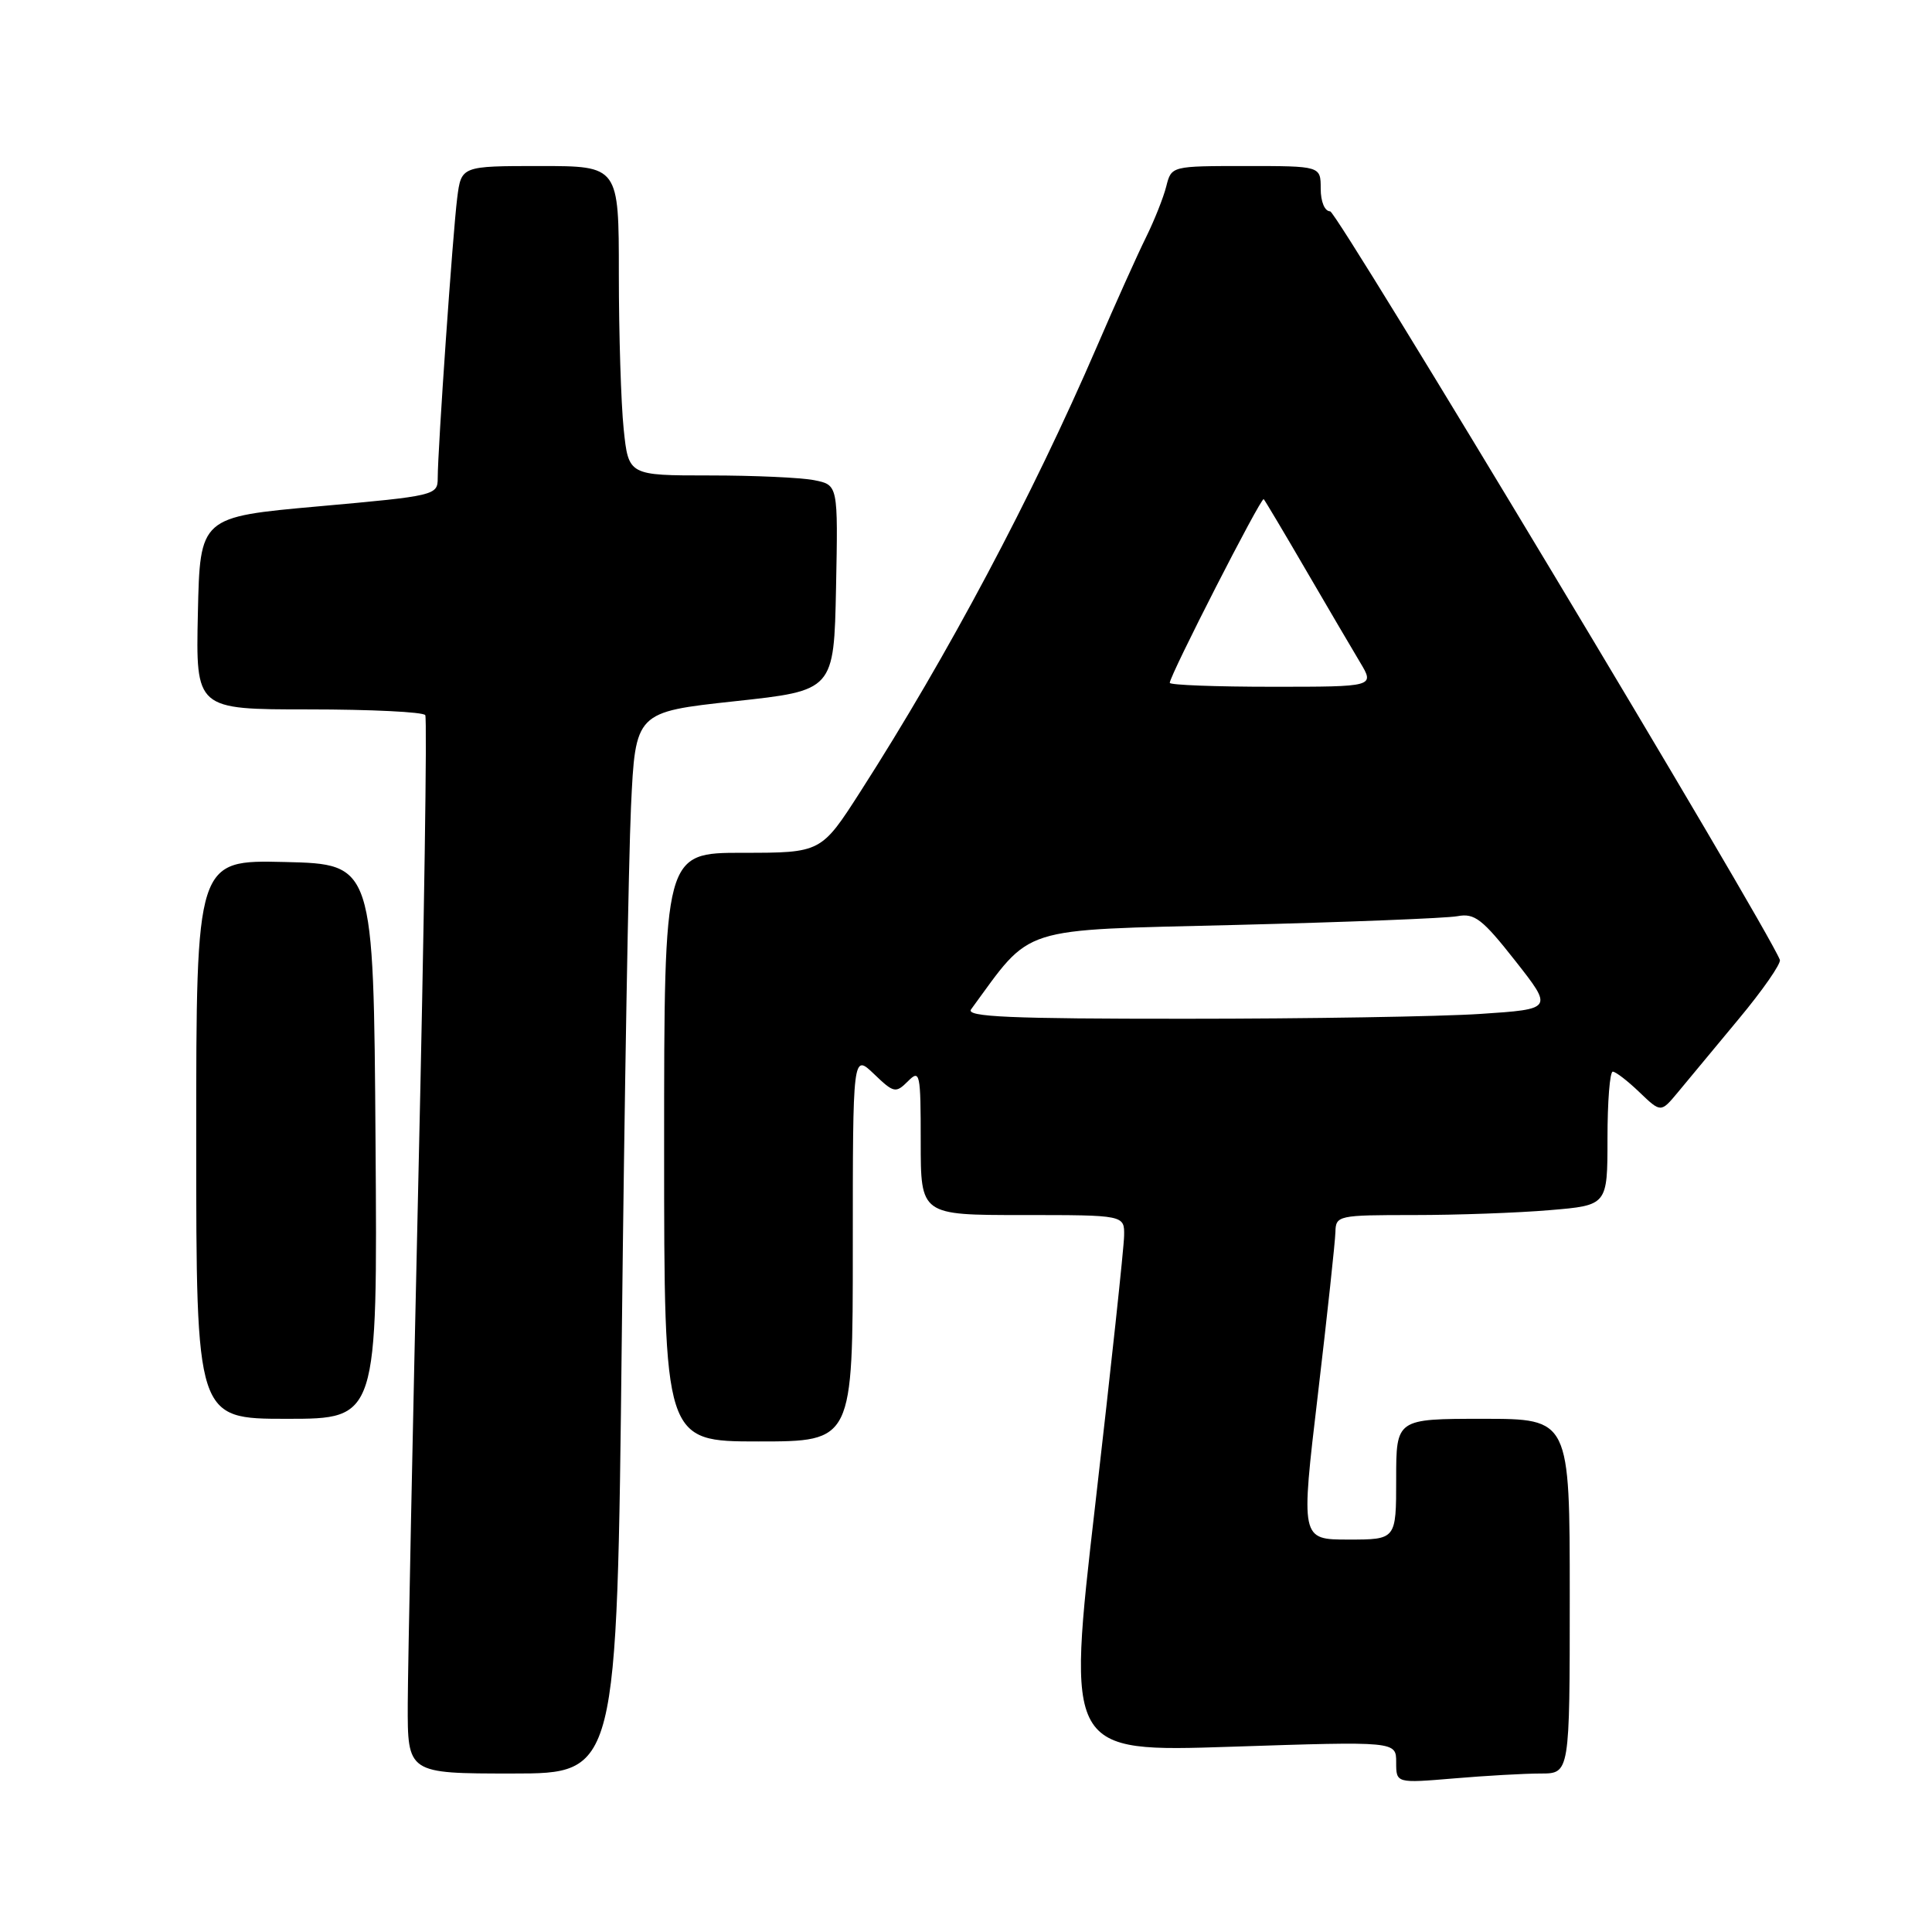 <?xml version="1.0" encoding="UTF-8" standalone="no"?>
<!DOCTYPE svg PUBLIC "-//W3C//DTD SVG 1.1//EN" "http://www.w3.org/Graphics/SVG/1.1/DTD/svg11.dtd" >
<svg xmlns="http://www.w3.org/2000/svg" xmlns:xlink="http://www.w3.org/1999/xlink" version="1.1" viewBox="0 0 256 256">
 <g >
 <path fill="currentColor"
d=" M 204.15 235.00 C 208.00 235.00 208.00 235.00 208.00 211.50 C 208.00 188.00 208.00 188.00 196.50 188.00 C 185.00 188.00 185.00 188.00 185.00 196.00 C 185.00 204.00 185.00 204.00 178.68 204.00 C 172.35 204.00 172.35 204.00 174.63 184.75 C 175.88 174.16 176.92 164.49 176.95 163.25 C 177.00 161.06 177.30 161.00 187.35 161.00 C 193.04 161.00 201.14 160.71 205.35 160.35 C 213.00 159.71 213.00 159.71 213.00 150.85 C 213.00 145.98 213.31 142.00 213.70 142.00 C 214.08 142.00 215.67 143.22 217.23 144.72 C 220.07 147.44 220.07 147.44 222.29 144.78 C 223.50 143.31 227.13 138.95 230.34 135.08 C 233.56 131.22 236.03 127.66 235.84 127.18 C 234.06 122.65 177.19 28.00 176.25 28.00 C 175.53 28.00 175.00 26.73 175.00 25.00 C 175.00 22.00 175.00 22.00 165.11 22.00 C 155.22 22.00 155.22 22.00 154.54 24.68 C 154.17 26.16 152.96 29.20 151.86 31.43 C 150.75 33.67 147.82 40.18 145.35 45.91 C 136.74 65.86 125.61 86.80 114.04 104.84 C 108.81 113.00 108.81 113.00 98.40 113.00 C 88.00 113.00 88.00 113.00 88.00 152.00 C 88.00 191.00 88.00 191.00 100.50 191.00 C 113.00 191.00 113.00 191.00 113.00 165.31 C 113.00 139.63 113.00 139.63 115.80 142.30 C 118.43 144.83 118.69 144.88 120.30 143.28 C 121.90 141.67 122.00 142.13 122.00 151.29 C 122.00 161.00 122.00 161.00 135.50 161.00 C 149.00 161.00 149.00 161.00 148.95 163.75 C 148.93 165.26 147.21 181.28 145.13 199.34 C 141.34 232.17 141.34 232.17 163.17 231.45 C 185.00 230.73 185.00 230.73 185.00 233.51 C 185.00 236.29 185.00 236.29 192.65 235.65 C 196.86 235.29 202.03 235.00 204.15 235.00 Z  M 82.39 177.25 C 82.74 145.49 83.29 113.84 83.61 106.92 C 84.20 94.35 84.20 94.35 97.35 92.92 C 110.50 91.50 110.50 91.50 110.78 77.88 C 111.05 64.26 111.05 64.26 107.90 63.63 C 106.17 63.28 99.92 63.00 94.02 63.00 C 83.28 63.00 83.28 63.00 82.64 56.85 C 82.29 53.47 82.00 44.25 82.00 36.35 C 82.00 22.00 82.00 22.00 71.56 22.00 C 61.12 22.00 61.12 22.00 60.58 26.25 C 60.00 30.83 58.00 59.55 58.00 63.36 C 58.00 65.63 57.65 65.71 42.25 67.09 C 26.50 68.50 26.50 68.50 26.22 81.25 C 25.94 94.00 25.94 94.00 40.91 94.00 C 49.15 94.00 56.09 94.34 56.35 94.76 C 56.61 95.17 56.20 122.74 55.44 156.01 C 54.69 189.28 54.05 220.66 54.03 225.75 C 54.00 235.00 54.00 235.00 67.88 235.00 C 81.75 235.00 81.75 235.00 82.39 177.25 Z  M 49.76 151.25 C 49.50 114.50 49.50 114.50 37.75 114.22 C 26.00 113.94 26.00 113.94 26.00 150.97 C 26.00 188.00 26.00 188.00 38.01 188.00 C 50.02 188.00 50.02 188.00 49.76 151.25 Z  M 128.67 133.75 C 136.88 122.55 134.59 123.29 163.72 122.56 C 178.45 122.19 191.68 121.67 193.12 121.40 C 195.38 120.97 196.42 121.77 200.77 127.30 C 205.81 133.71 205.81 133.71 196.15 134.35 C 190.84 134.70 173.28 134.99 157.13 134.99 C 133.81 135.00 127.94 134.74 128.67 133.75 Z  M 155.00 90.48 C 155.00 89.50 167.12 65.79 167.45 66.14 C 167.63 66.34 170.14 70.55 173.02 75.50 C 175.90 80.45 179.14 85.96 180.21 87.75 C 182.16 91.00 182.16 91.00 168.58 91.00 C 161.11 91.00 155.00 90.77 155.00 90.48 Z "/>
</g>
</svg>